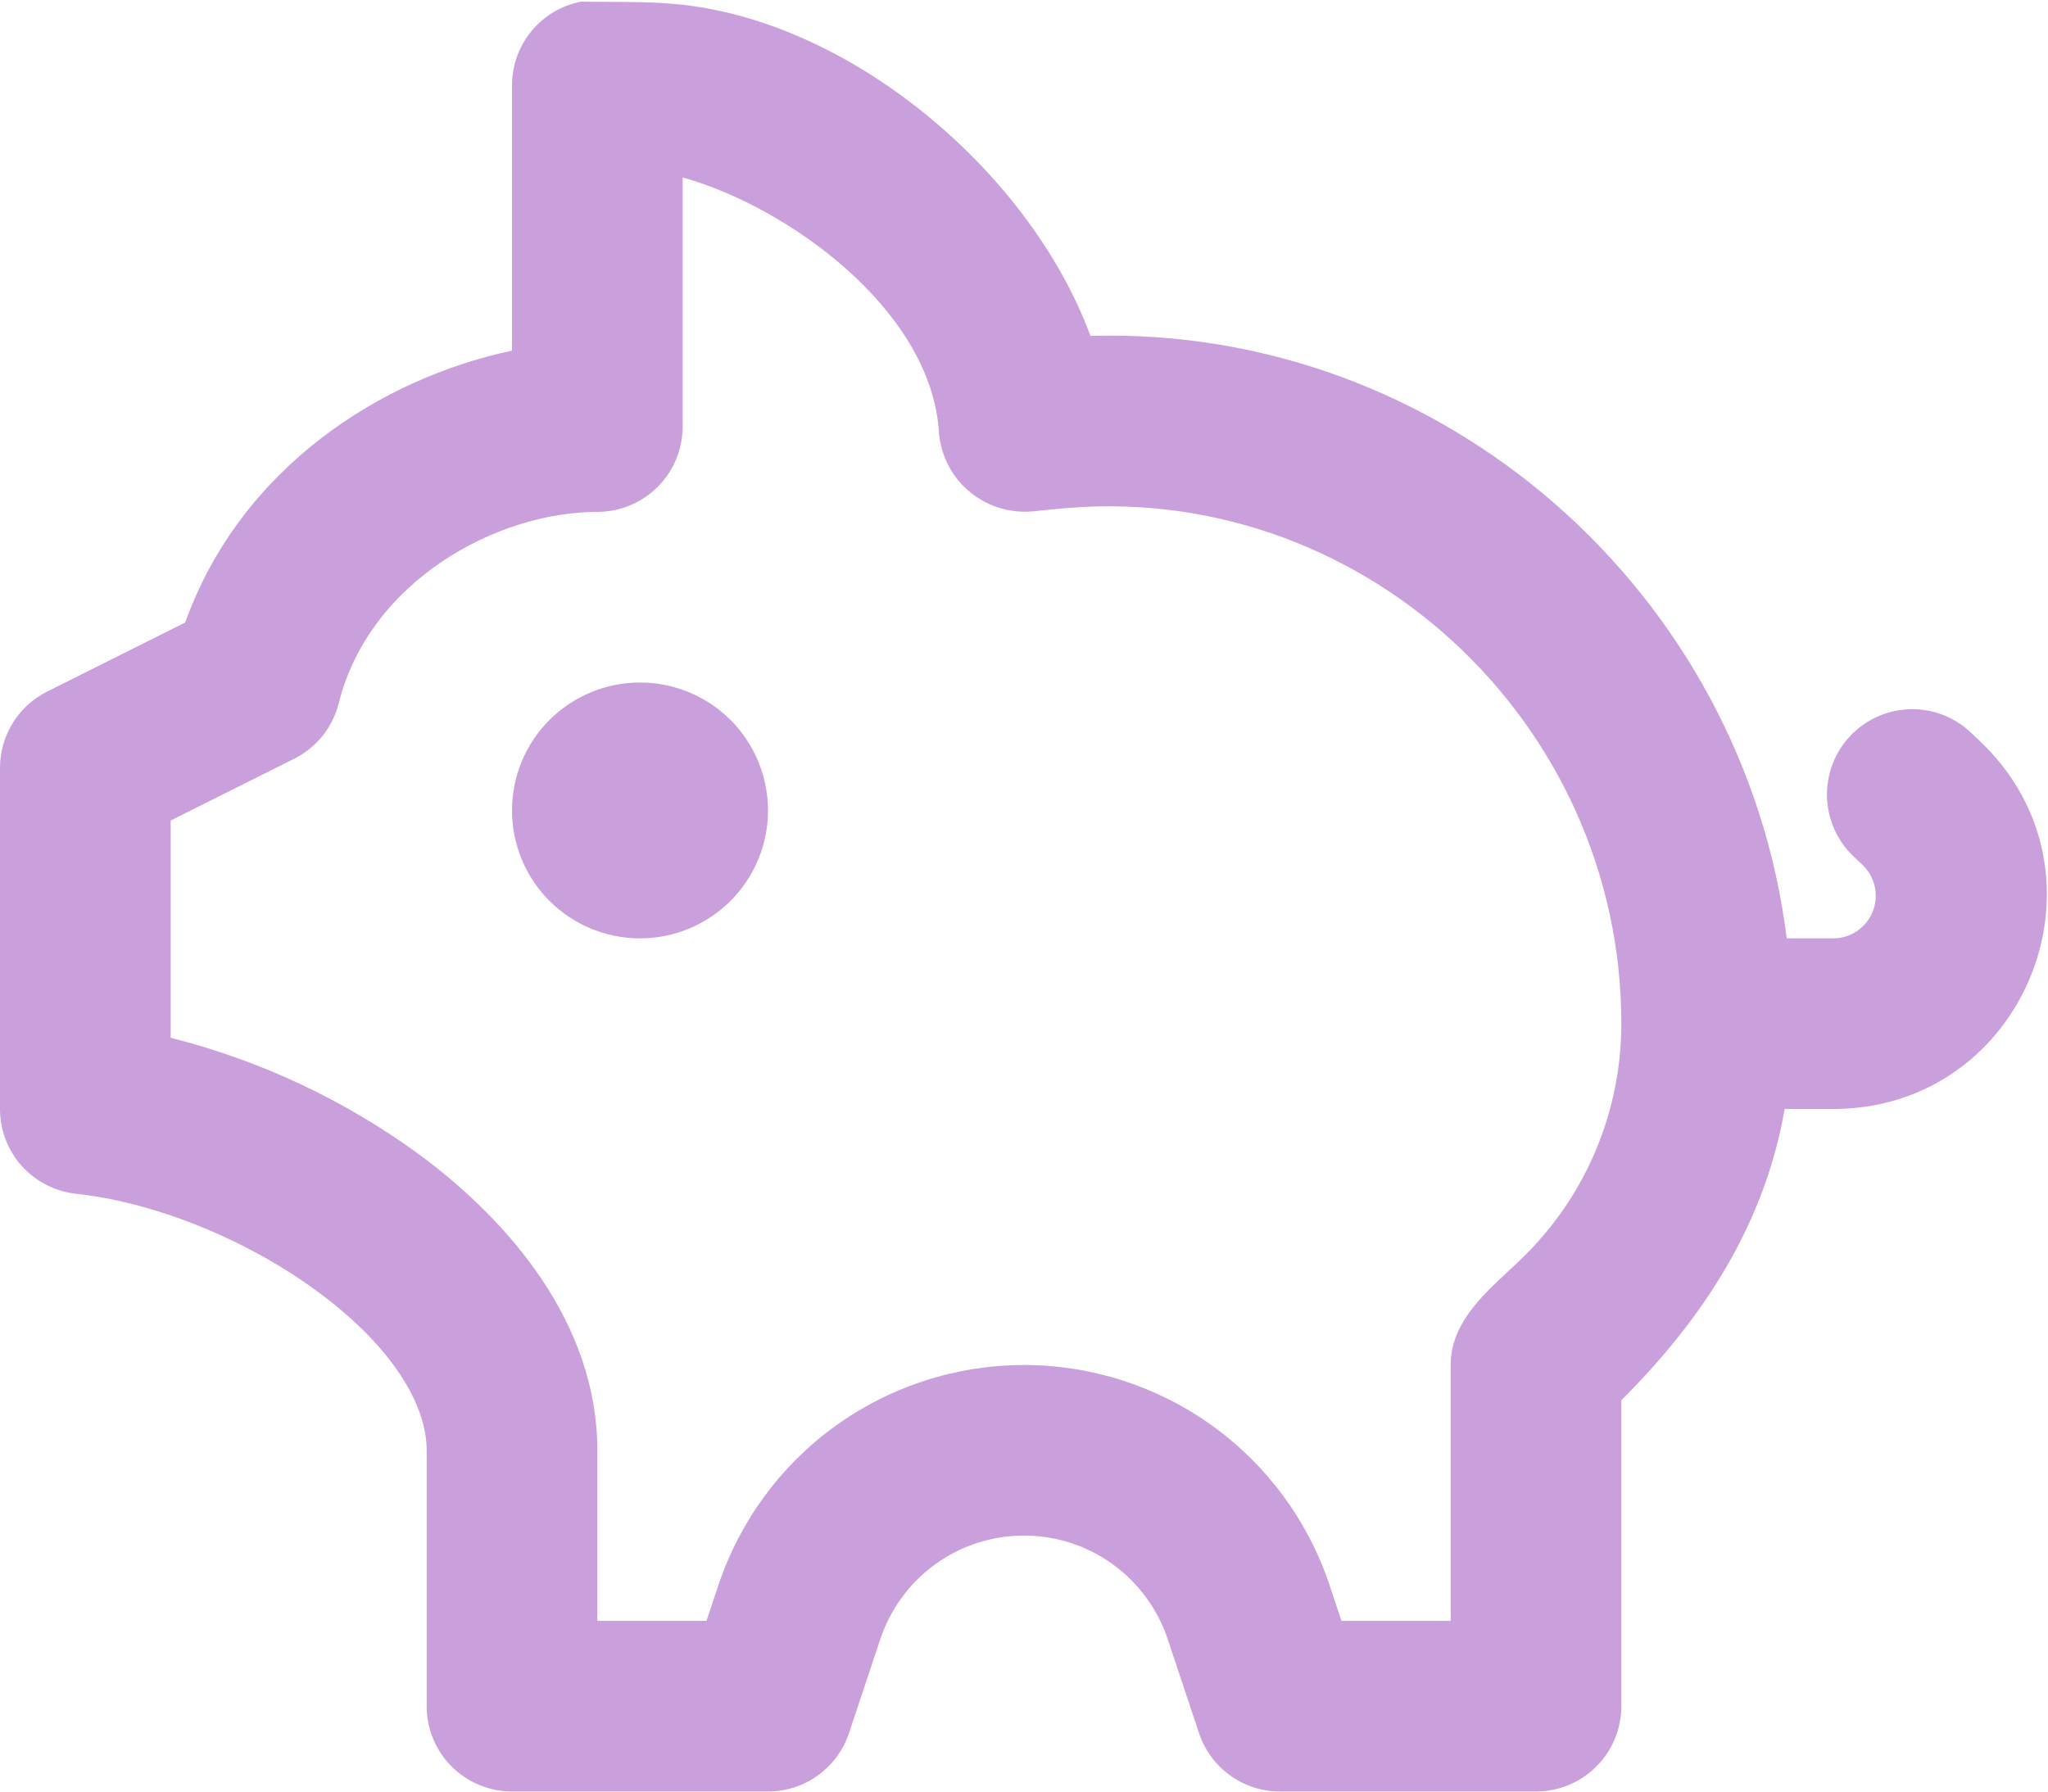 <svg width="24" height="21" viewBox="0 0 24 21" fill="none" xmlns="http://www.w3.org/2000/svg">
<path fill-rule="evenodd" clip-rule="evenodd" d="M12.778 3.937C16.915 3.82 20.435 6.945 20.938 10.999H21.481C21.581 10.999 21.679 10.97 21.762 10.913C21.845 10.857 21.909 10.778 21.946 10.685C21.983 10.592 21.991 10.49 21.97 10.392C21.948 10.294 21.898 10.205 21.825 10.136L21.71 10.027C21.523 9.844 21.415 9.594 21.41 9.332C21.405 9.07 21.503 8.816 21.683 8.625C21.864 8.435 22.112 8.323 22.374 8.313C22.636 8.304 22.892 8.398 23.085 8.576L23.2 8.685C24.842 10.239 23.742 12.999 21.481 12.999H20.914C20.677 14.359 19.958 15.455 19 16.413V19.999C19 20.264 18.895 20.519 18.707 20.706C18.52 20.894 18.265 20.999 18 20.999H15C14.79 20.999 14.585 20.933 14.415 20.81C14.245 20.688 14.117 20.514 14.051 20.315L13.684 19.213C13.566 18.86 13.34 18.552 13.038 18.334C12.736 18.116 12.373 17.999 12 17.999C11.627 17.999 11.264 18.116 10.962 18.334C10.66 18.552 10.434 18.86 10.316 19.213L9.949 20.315C9.883 20.514 9.755 20.688 9.585 20.81C9.415 20.933 9.21 20.999 9 20.999H6C5.735 20.999 5.48 20.894 5.293 20.706C5.105 20.519 5 20.264 5 19.999V16.999C5 16.471 4.603 15.789 3.724 15.141C2.876 14.515 1.792 14.089 0.894 13.993C0.649 13.967 0.422 13.851 0.256 13.668C0.091 13.484 9.03628e-05 13.246 0 12.999V9C9.91486e-05 8.814 0.052 8.632 0.15 8.474C0.247 8.316 0.387 8.189 0.553 8.106L2.17 7.297C2.828 5.467 4.483 4.431 6 4.11V1C6 0.769 6.08 0.545 6.227 0.366C6.374 0.187 6.578 0.065 6.805 0.02L7.125 0.022C7.417 0.022 7.71 0.024 8 0.056C10.031 0.283 12.085 2.052 12.778 3.936V3.937ZM8 5V2.08C9.231 2.424 10.882 3.616 11 5.024C11.005 5.161 11.038 5.296 11.097 5.42C11.155 5.545 11.239 5.656 11.342 5.747C11.446 5.837 11.566 5.906 11.697 5.949C11.828 5.991 11.966 6.006 12.103 5.994L12.383 5.966C15.91 5.602 19 8.43 19 11.999C19 13.014 18.597 13.989 17.879 14.706C17.814 14.771 17.747 14.834 17.68 14.896C17.352 15.201 17 15.53 17 15.999V18.999H15.72L15.581 18.58C15.33 17.829 14.85 17.175 14.207 16.712C13.564 16.249 12.792 16 12 16C11.208 16 10.436 16.249 9.793 16.712C9.15 17.175 8.67 17.829 8.419 18.58L8.279 18.999H7V16.999C7 15.527 5.987 14.325 4.911 13.531C4.037 12.893 3.049 12.429 2 12.164V9.618L3.447 8.894C3.576 8.829 3.69 8.737 3.78 8.625C3.87 8.512 3.935 8.382 3.97 8.242C4.33 6.806 5.826 6 7 6C7.265 6 7.52 5.894 7.707 5.707C7.895 5.519 8 5.265 8 5ZM7.5 10.999C7.898 10.999 8.279 10.841 8.561 10.56C8.842 10.279 9 9.897 9 9.5C9 9.102 8.842 8.72 8.561 8.439C8.279 8.158 7.898 8 7.5 8C7.102 8 6.721 8.158 6.439 8.439C6.158 8.72 6 9.102 6 9.5C6 9.897 6.158 10.279 6.439 10.56C6.721 10.841 7.102 10.999 7.5 10.999Z" fill="#C9A0DC"/>
</svg>
